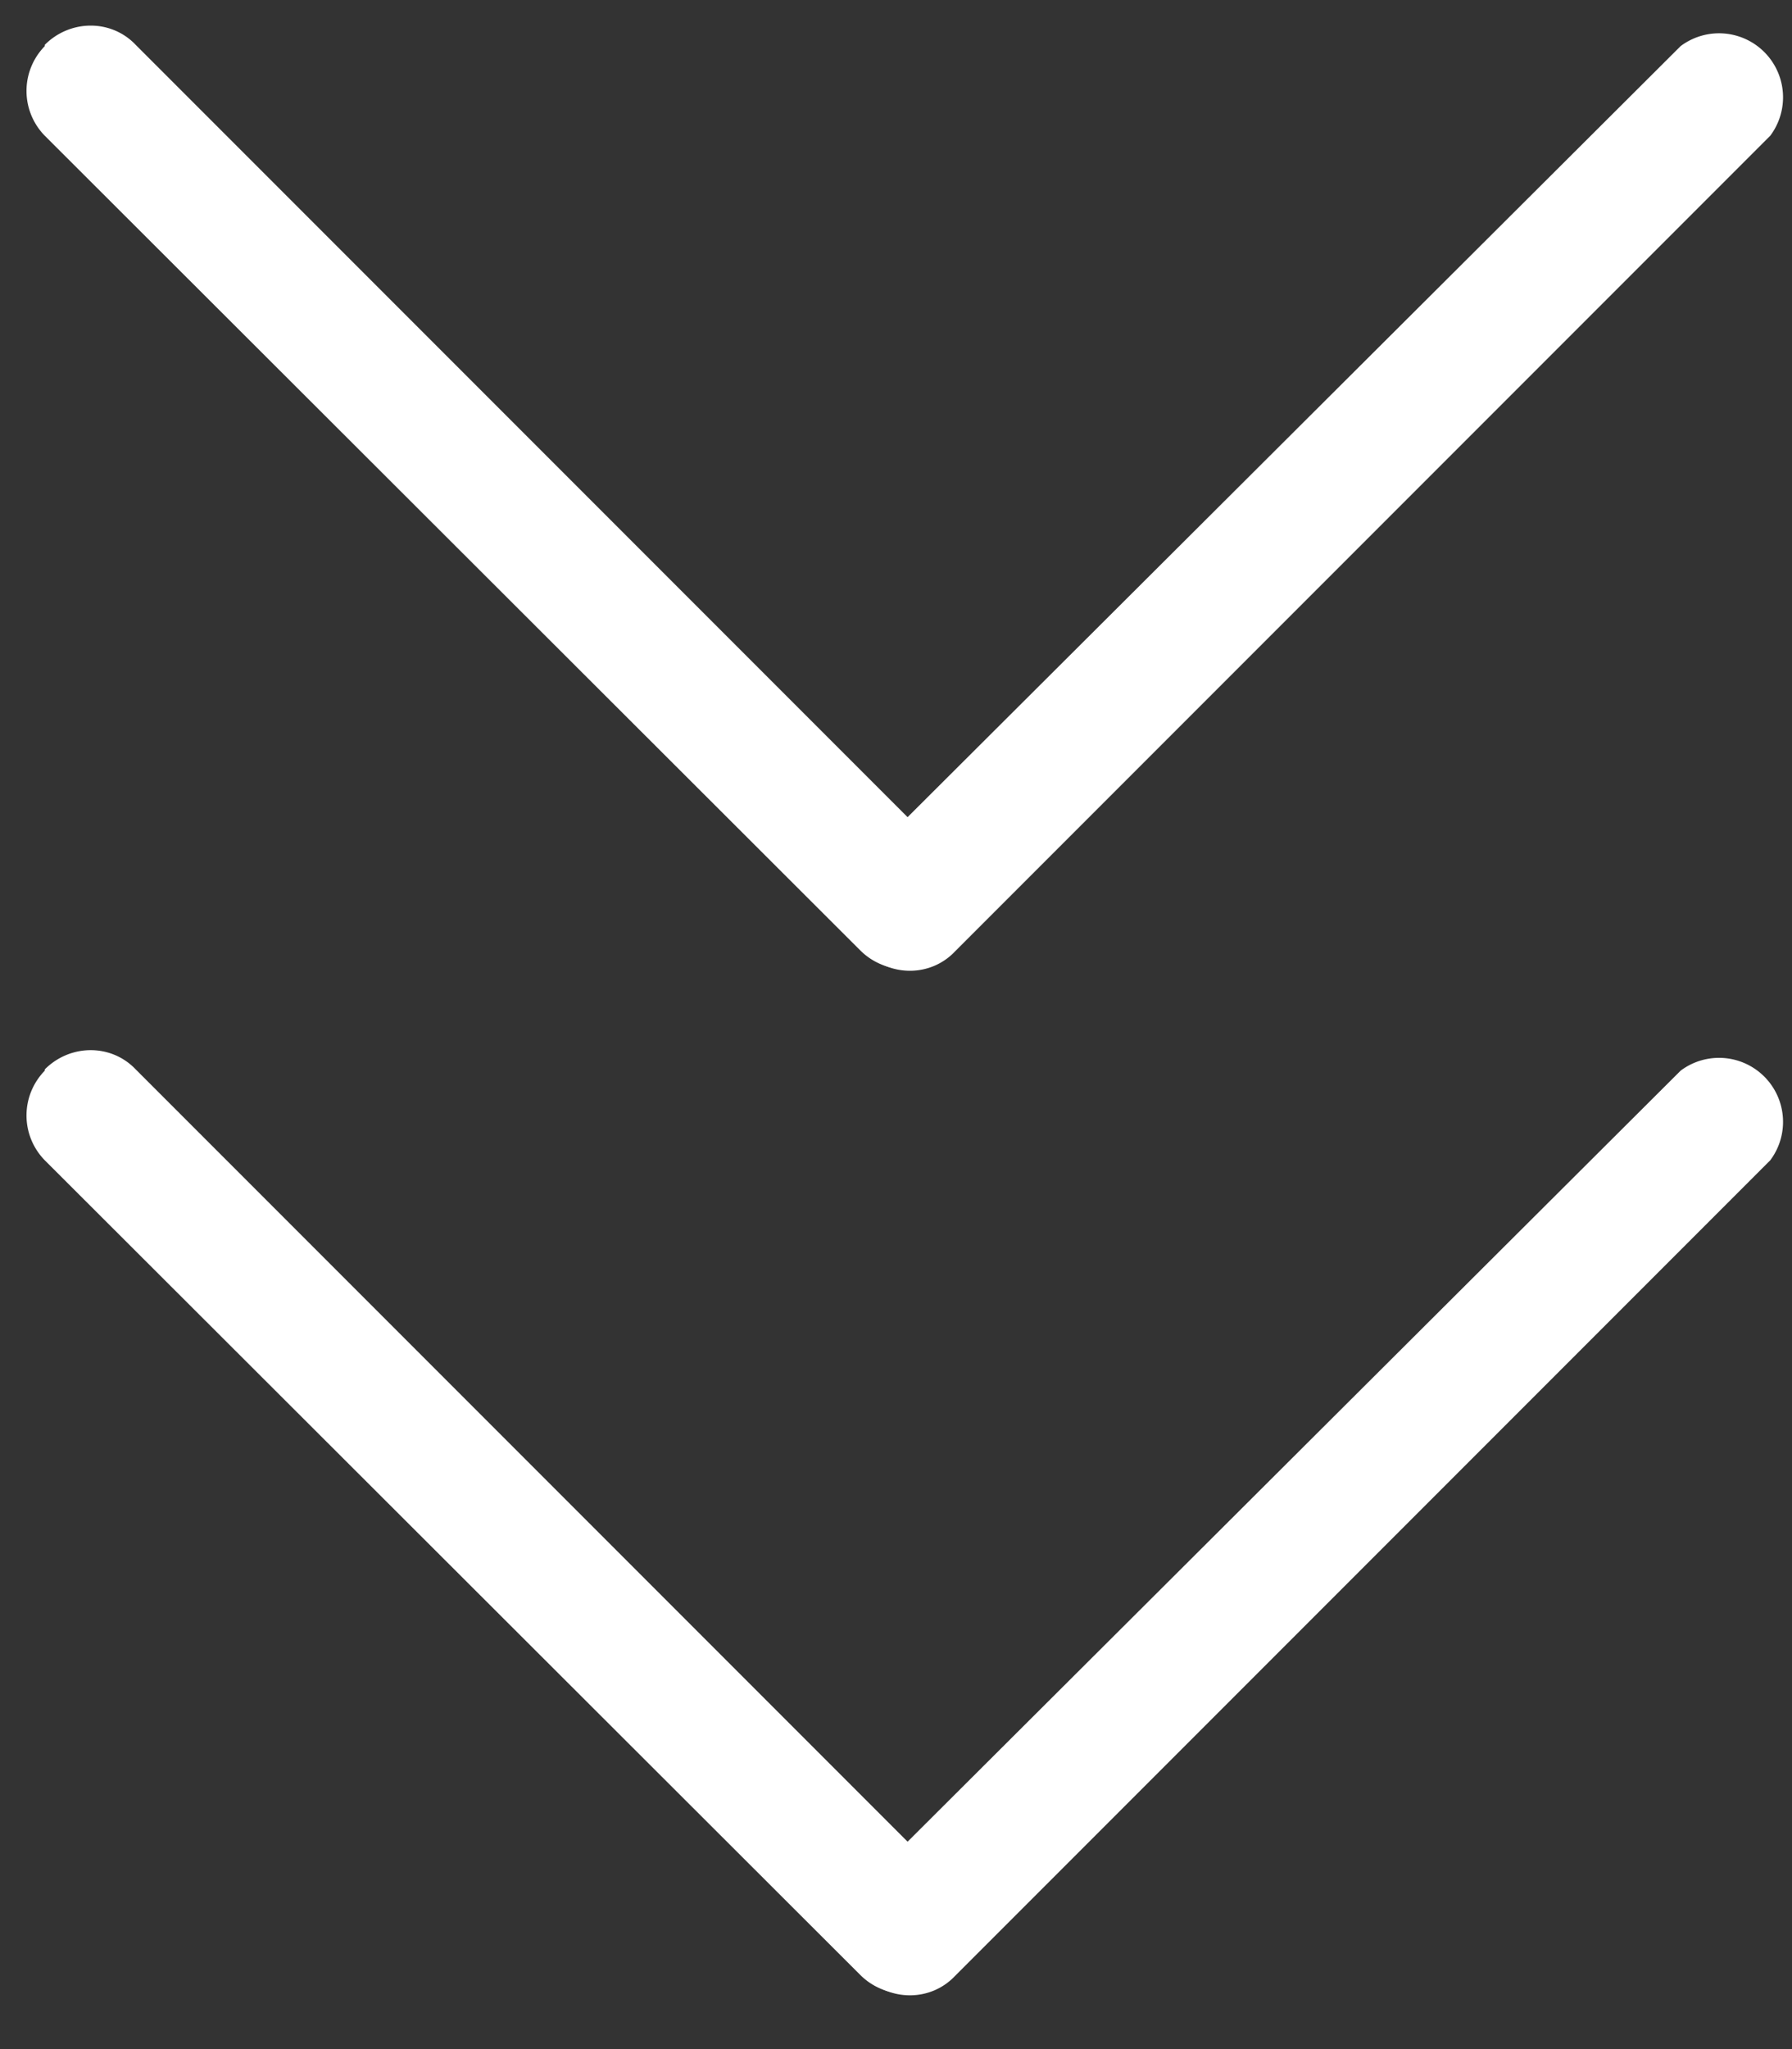 <svg xmlns="http://www.w3.org/2000/svg" xmlns:xlink="http://www.w3.org/1999/xlink" width="14" height="16" viewBox="0 0 14 16"><rect x="0" y="0" width="14" height="16" fill="#333333" stroke="none"/><defs><path id="a9uda" d="M793.35 707.35c.2-.2.52-.2.71 0l6.37 6.37c.2.2.2.51 0 .7a.5.5 0 0 1-.71 0l-6.37-6.36a.5.5 0 0 1 0-.7z"/><path id="a9udb" d="M799.75 714.43c.2.2.52.2.71 0l6.37-6.37a.5.5 0 0 0-.7-.7l-6.38 6.36a.5.5 0 0 0 0 .7z"/><path id="a9udc" d="M793.35 699.35c.2-.2.52-.2.71 0l6.37 6.37c.2.2.2.51 0 .7a.5.5 0 0 1-.71 0l-6.37-6.36a.5.5 0 0 1 0-.7z"/><path id="a9udd" d="M799.75 706.43c.2.2.52.2.71 0l6.37-6.37a.5.5 0 0 0-.7-.7l-6.38 6.36a.5.5 0 0 0 0 .7z"/></defs><g><g transform="translate(-793 -699)"><use fill="#fff" xlink:href="#a9uda"/></g><g transform="translate(-793 -699)"><use fill="#fff" xlink:href="#a9udb"/></g><g transform="translate(-793 -699)"><use fill="#fff" xlink:href="#a9udc"/></g><g transform="translate(-793 -699)"><use fill="#fff" xlink:href="#a9udd"/></g></g></svg>
